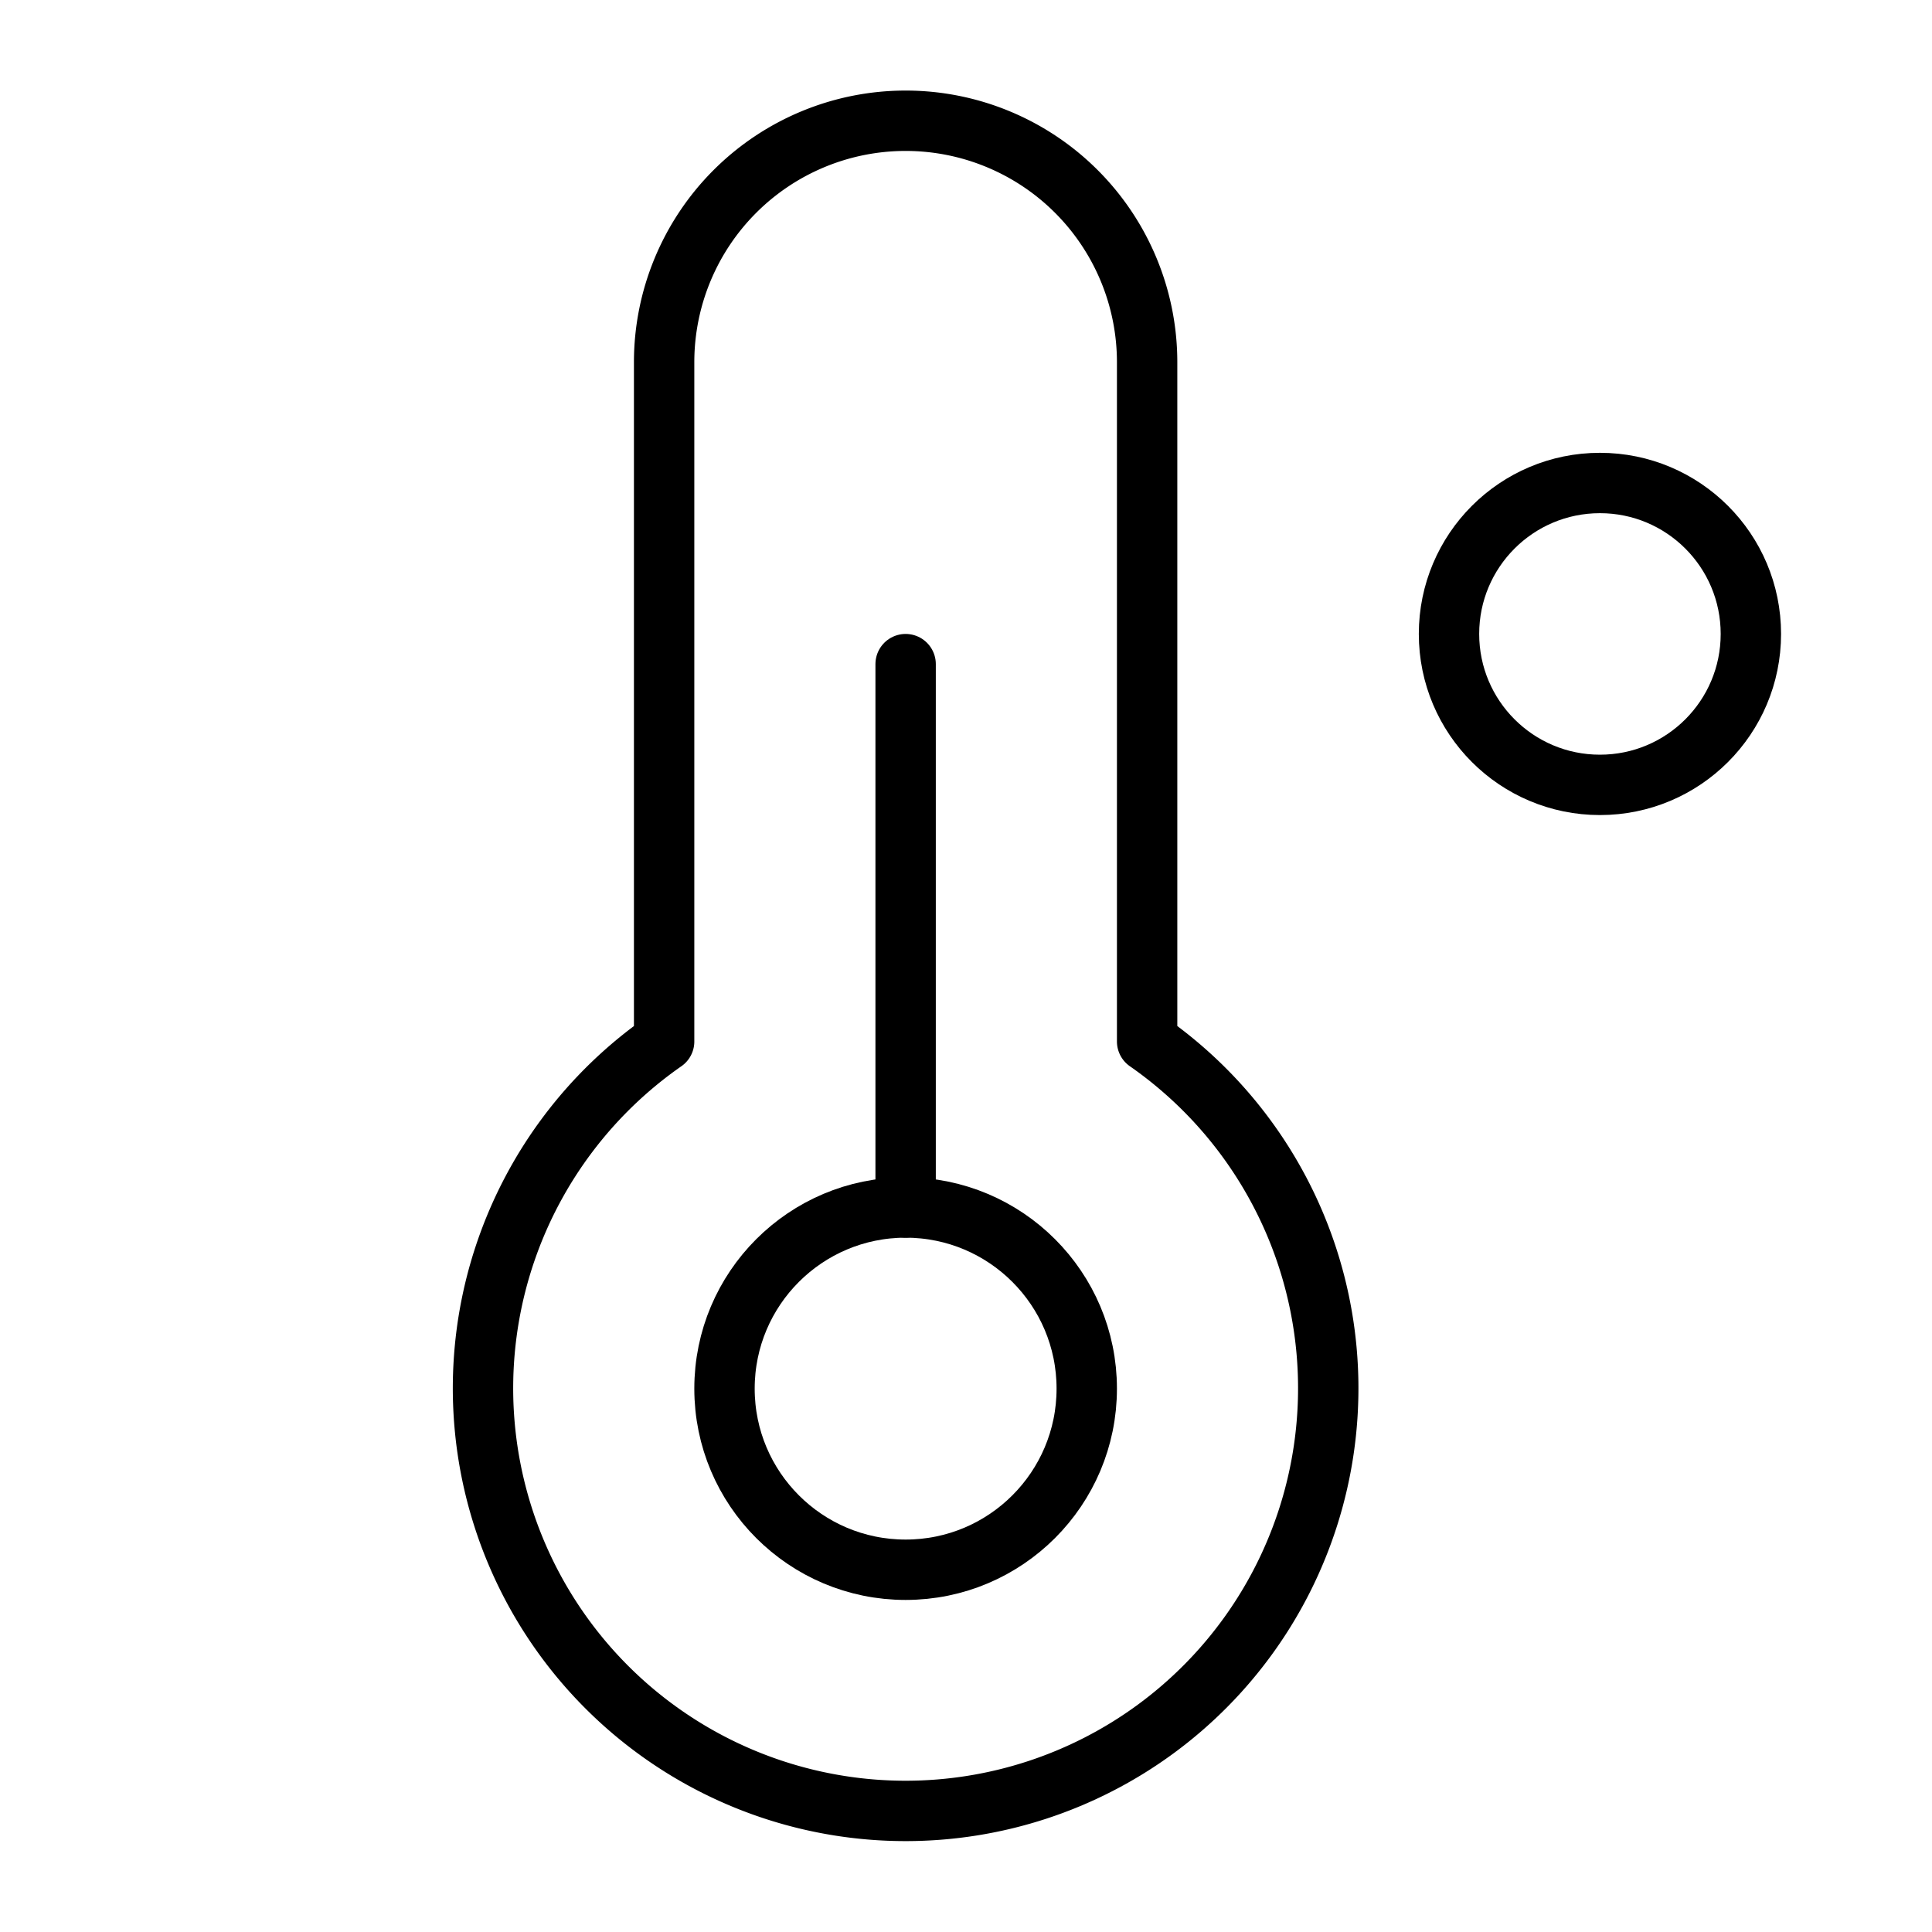 <svg xmlns="http://www.w3.org/2000/svg" viewBox="0 0 256 256"><rect width="256" height="256" fill="none"/><circle cx="212" cy="84" r="20" fill="none" stroke="currentColor" stroke-linecap="round" stroke-linejoin="round" stroke-width="8"/><line x1="120" y1="160" x2="120" y2="88" fill="none" stroke="currentColor" stroke-linecap="round" stroke-linejoin="round" stroke-width="8"/><circle cx="120" cy="184" r="24" fill="none" stroke="currentColor" stroke-linecap="round" stroke-linejoin="round" stroke-width="8"/><path d="M88,48a32,32,0,0,1,64,0v90a56,56,0,1,1-64,0Z" fill="none" stroke="currentColor" stroke-linecap="round" stroke-linejoin="round" stroke-width="8"/></svg>